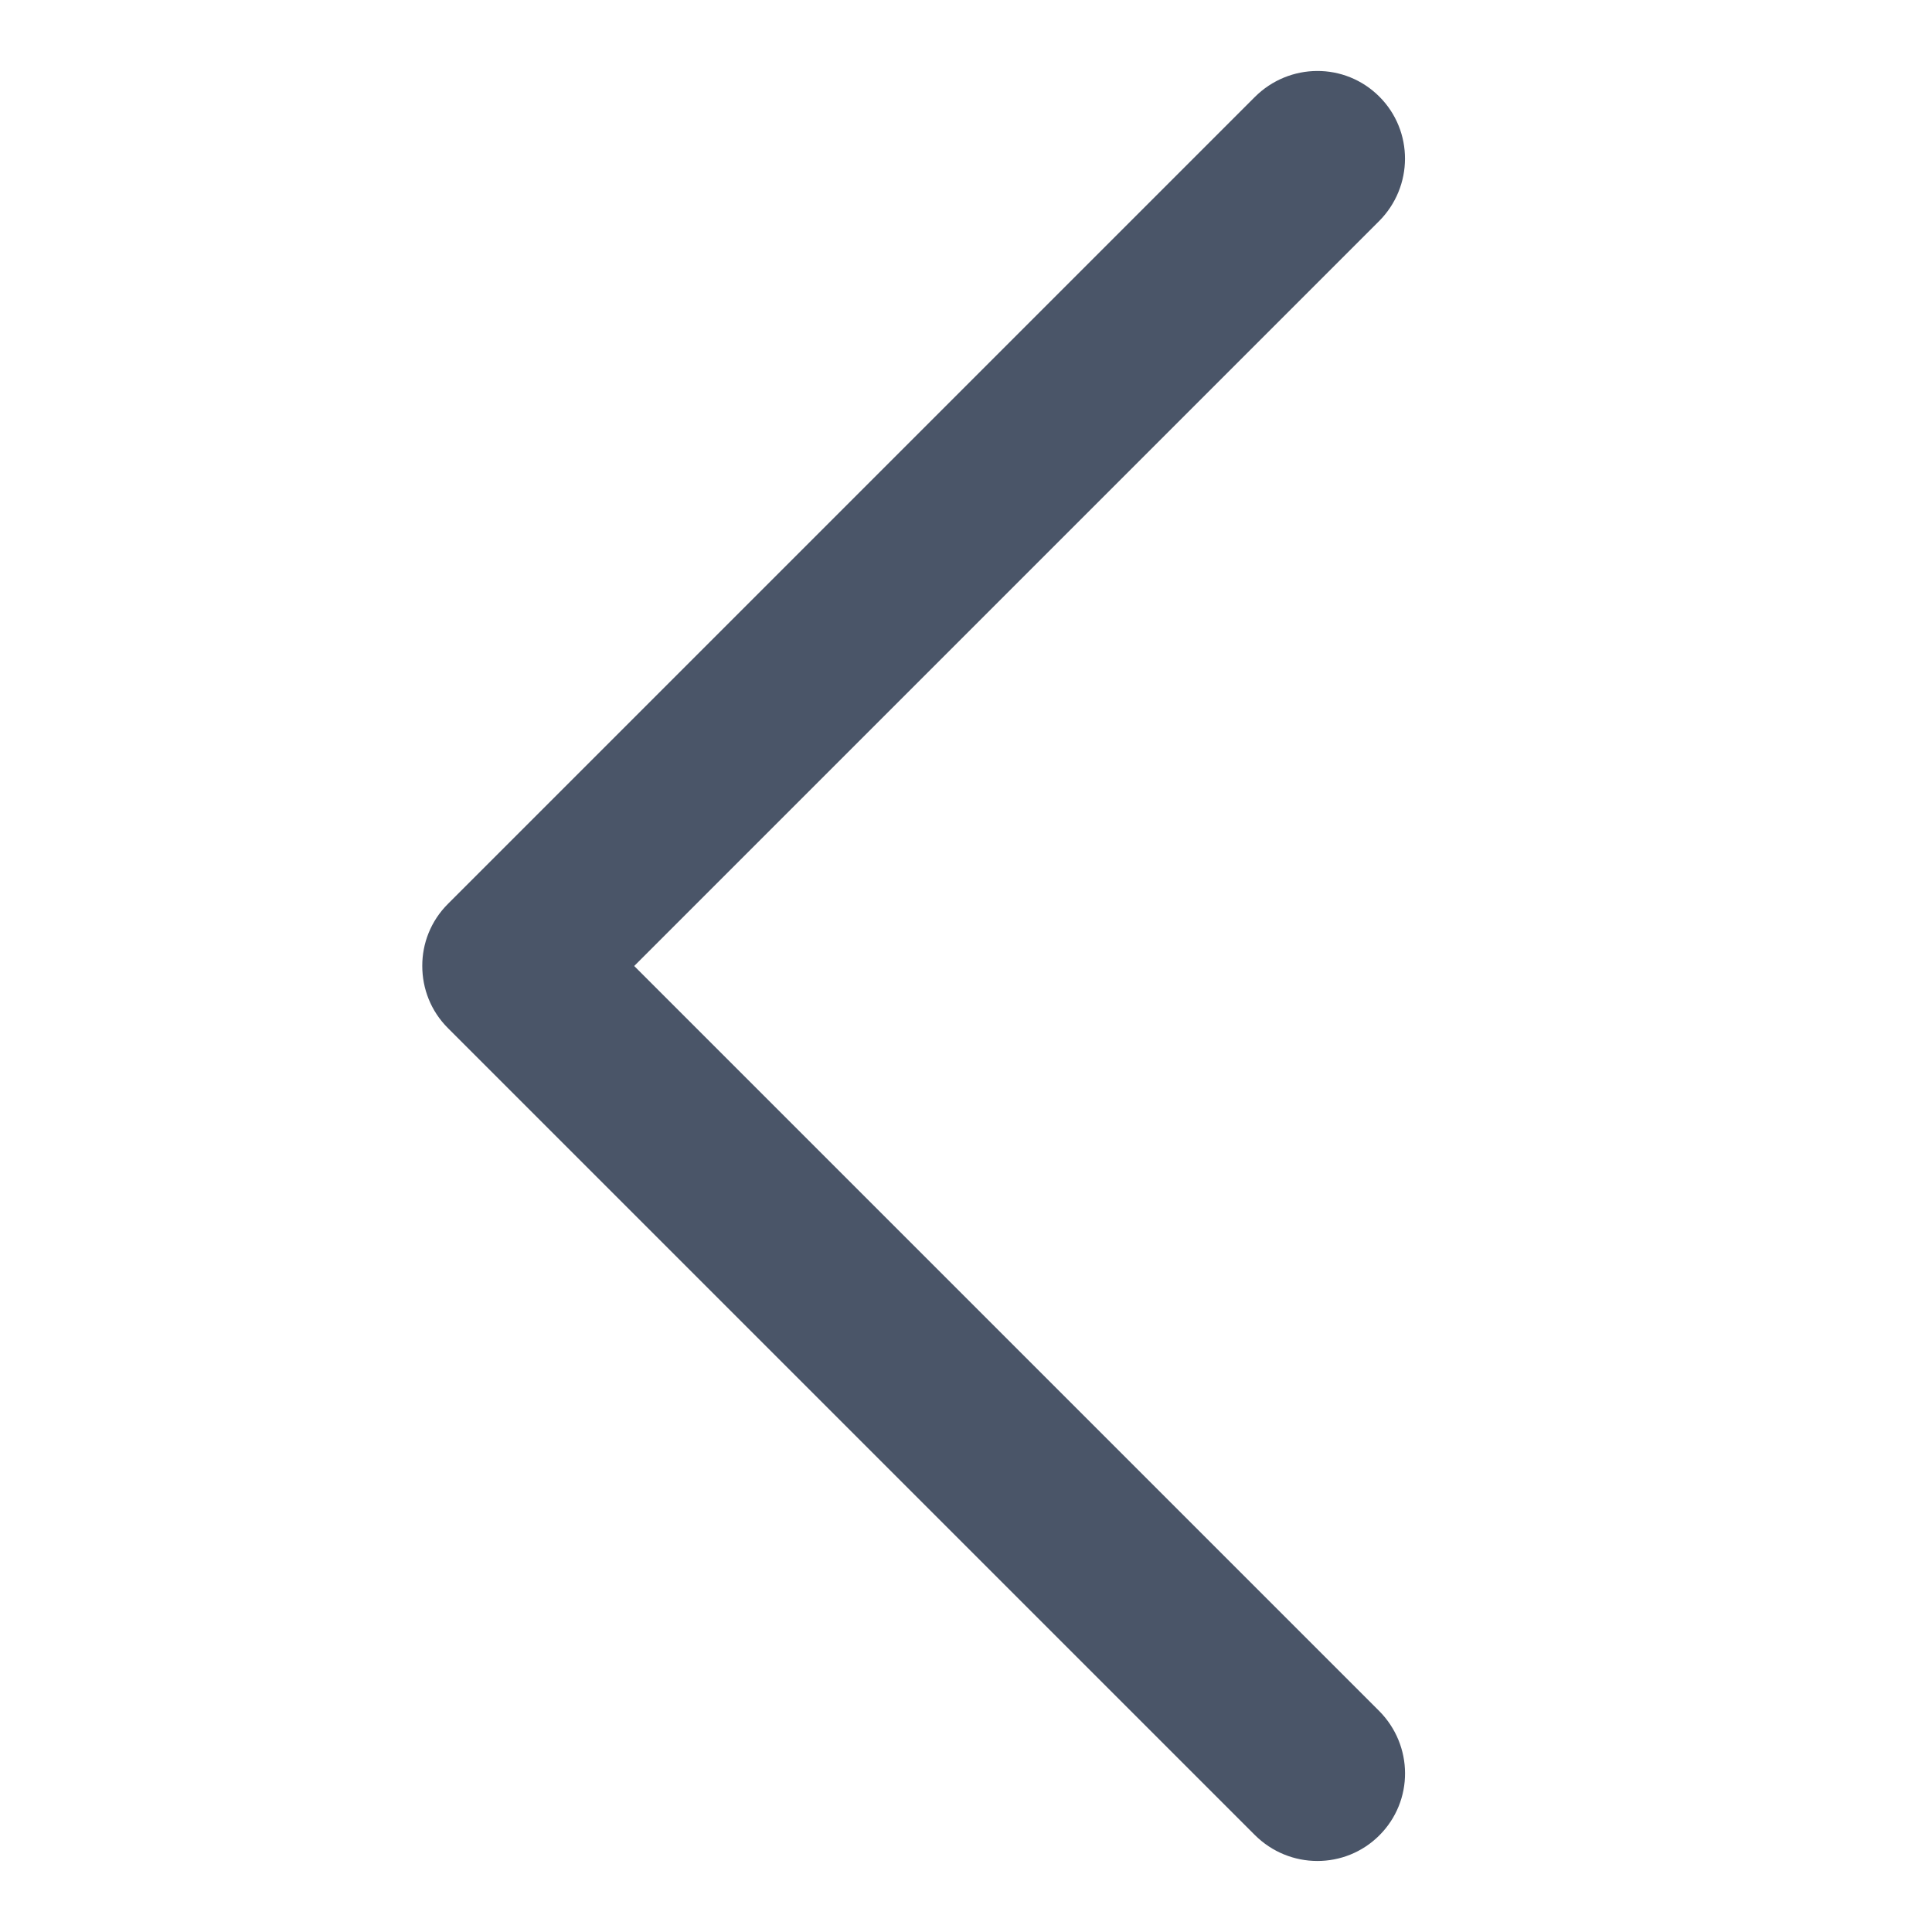 <svg height='300px' width='300px'  fill="#4a5568" xmlns="http://www.w3.org/2000/svg" xmlns:xlink="http://www.w3.org/1999/xlink" viewBox="0 0 22 22" version="1.1" x="0px" y="0px"><title>ic_back</title><desc>Created with Sketch.</desc><g stroke="none" stroke-width="1" fill="none" fill-rule="evenodd"><g fill="#4a5568"><path d="M9.5,16.5 L9.5,4.507 C9.5,3.949 9.052,3.5 8.5,3.5 C7.944,3.5 7.5,3.951 7.5,4.507 L7.5,17.493 L7.5,17.496 L7.5,17.5 C7.5,17.777 7.612,18.026 7.793,18.206 C7.976,18.389 8.225,18.5 8.5,18.5 L8.504,18.5 L8.507,18.5 L21.493,18.5 C22.051,18.5 22.5,18.052 22.5,17.5 C22.5,16.944 22.049,16.5 21.493,16.5 L9.5,16.5 Z" transform="translate(15, 11) rotate(-315) translate(-15, -11) "></path></g></g></svg>